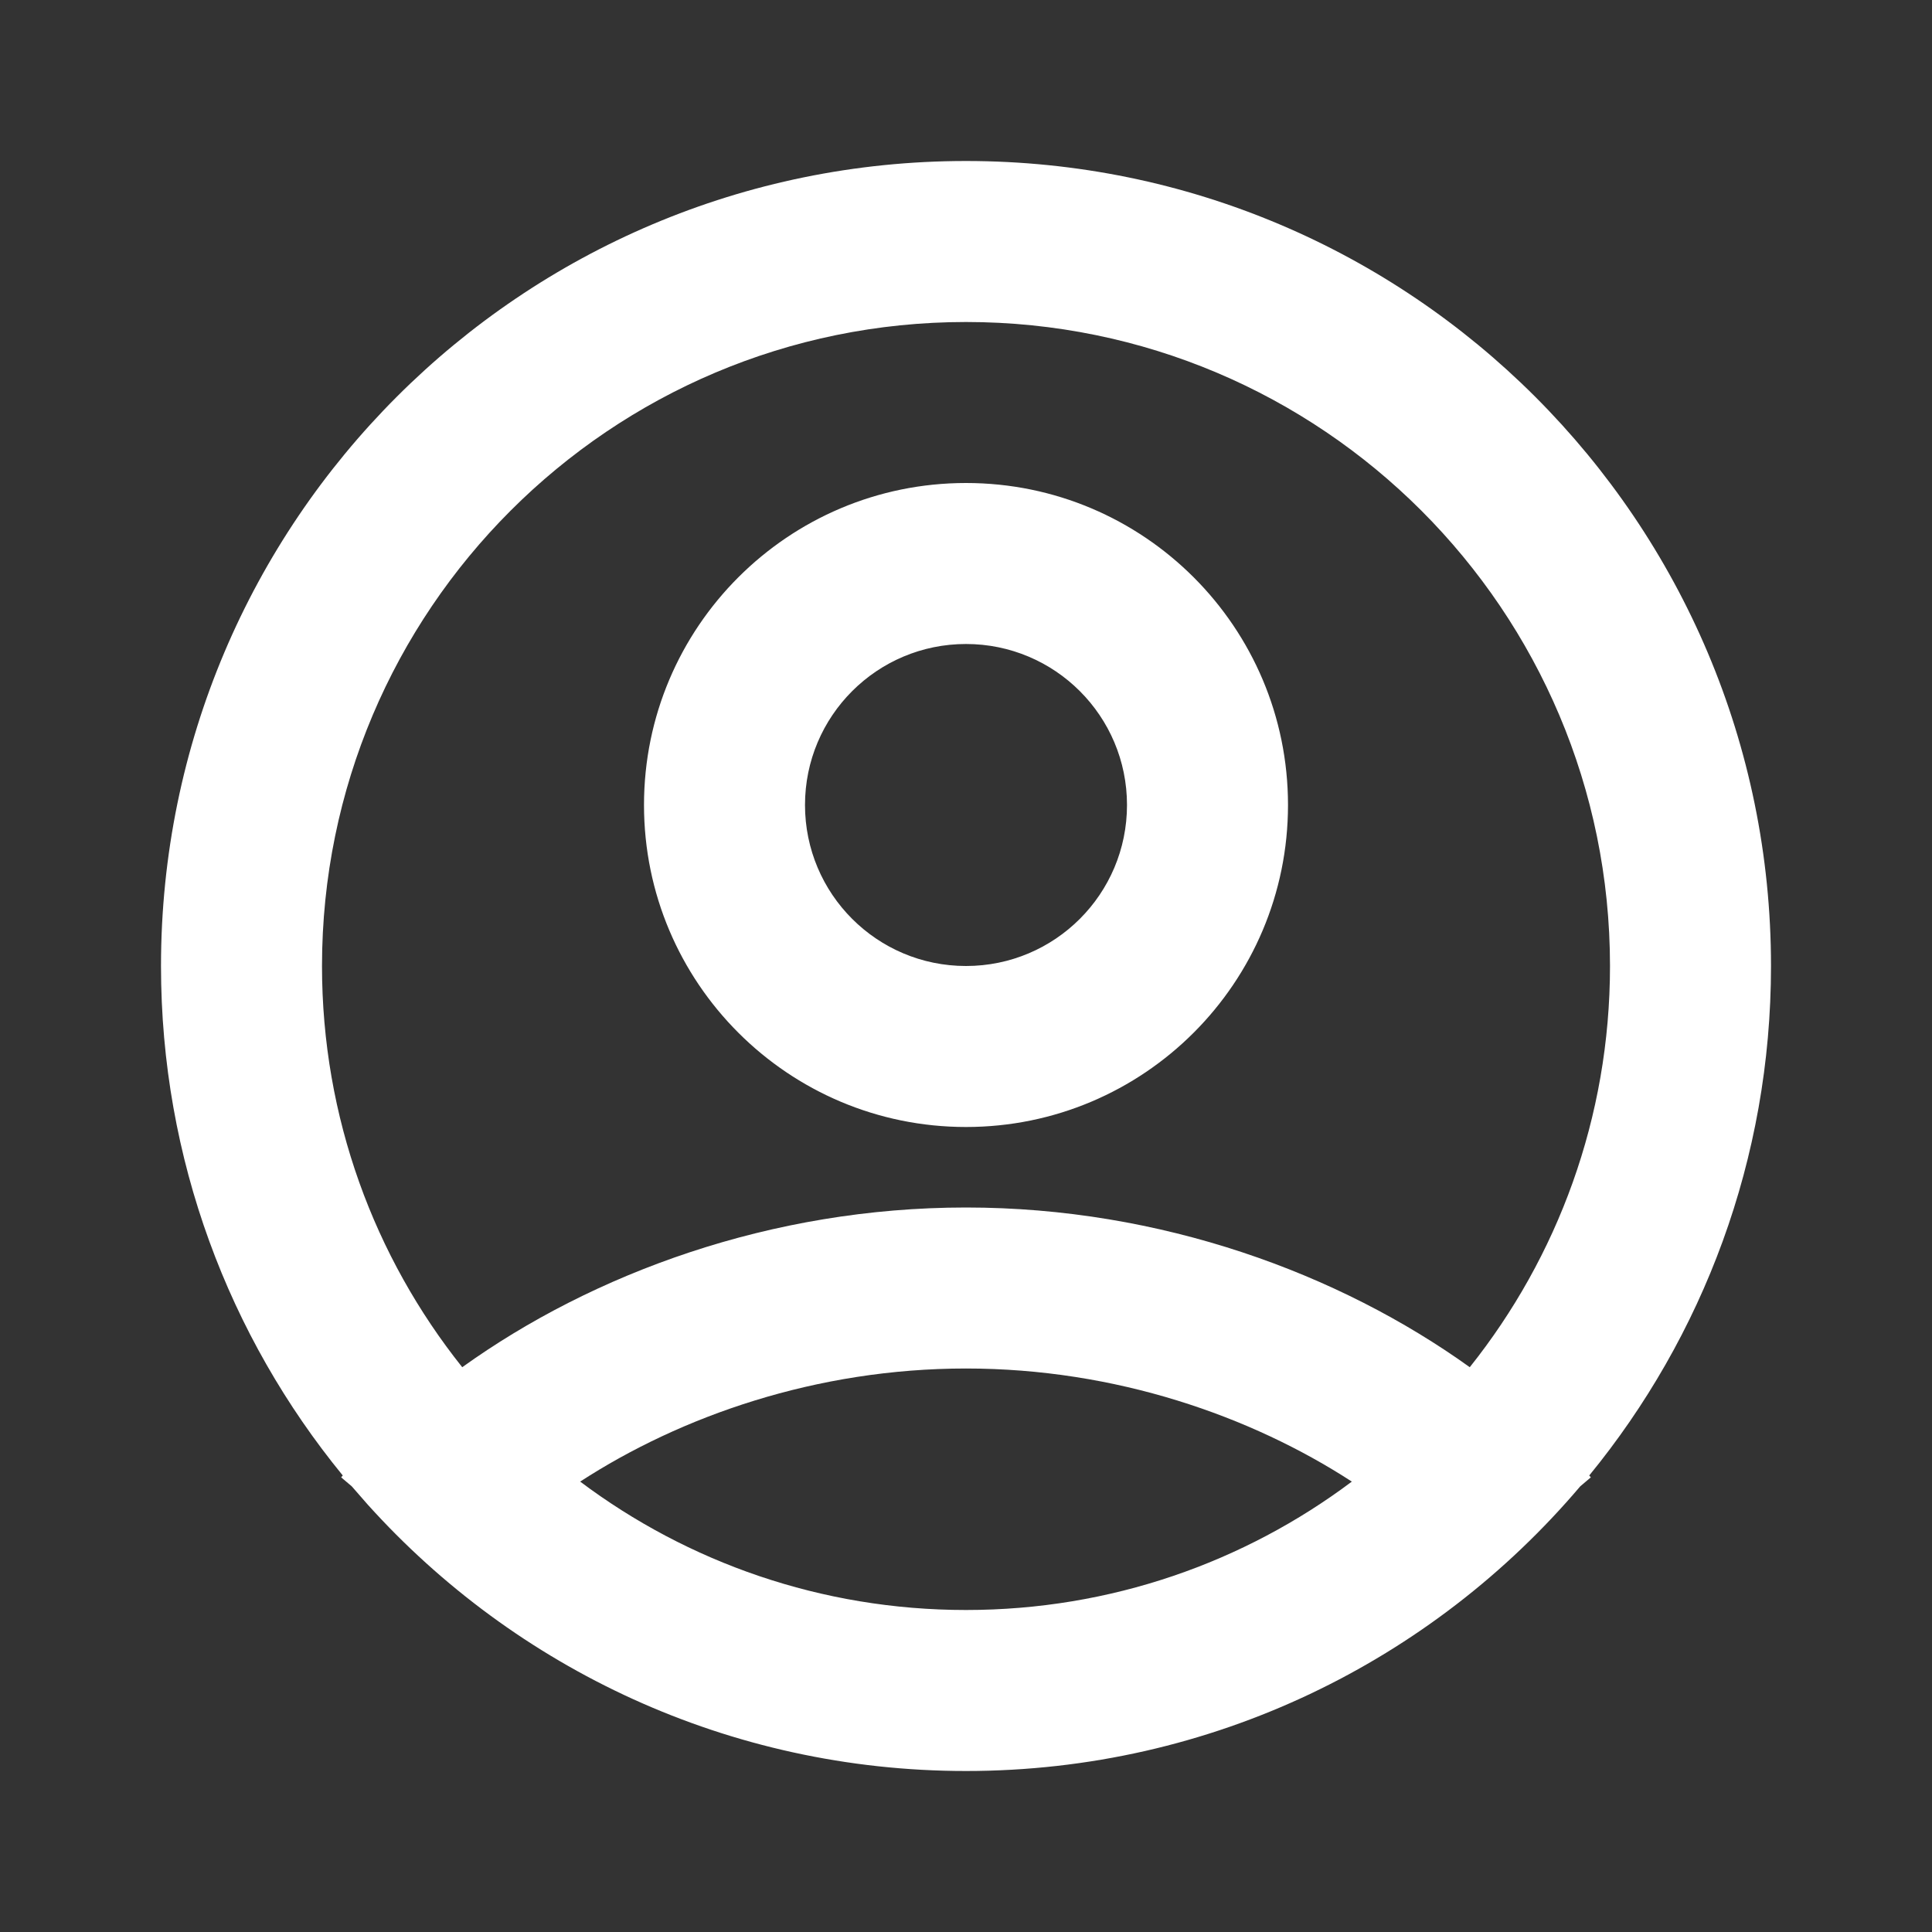 <?xml version='1.0' encoding='UTF-8'?><svg width='24px' height='24px' viewBox='0 0 24 24' version='1.1' xmlns='http://www.w3.org/2000/svg' xmlns:xlink='http://www.w3.org/1999/xlink'><rect x="0" y="0" width="24" height="24" fill="#333333" stroke="none"/><title>user_4_line</title><g id='Icon' stroke='none' stroke-width='1' fill='none' fill-rule='evenodd'><g id='User' transform='translate(-240, 0)'><g id='user_4_line' transform='translate(240, 0)'><path d='M24,0 L24,24 L0,24 L0,0 L24,0 Z M12.594,23.258 L12.582,23.259 L12.511,23.295 L12.492,23.299 L12.477,23.295 L12.406,23.259 C12.396,23.256 12.387,23.259 12.382,23.265 L12.378,23.276 L12.361,23.703 L12.366,23.724 L12.377,23.736 L12.48,23.81 L12.495,23.814 L12.507,23.81 L12.611,23.736 L12.623,23.72 L12.627,23.703 L12.61,23.276 C12.608,23.266 12.601,23.259 12.594,23.258 Z M12.858,23.145 L12.845,23.147 L12.66,23.24 L12.65,23.25 L12.647,23.261 L12.665,23.691 L12.67,23.703 L12.678,23.71 L12.879,23.803 C12.891,23.807 12.902,23.803 12.908,23.795 L12.912,23.781 L12.878,23.166 C12.875,23.155 12.867,23.147 12.858,23.145 Z M12.143,23.147 C12.133,23.142 12.122,23.145 12.116,23.153 L12.11,23.166 L12.076,23.781 C12.075,23.793 12.083,23.802 12.093,23.805 L12.108,23.803 L12.309,23.71 L12.319,23.702 L12.322,23.691 L12.34,23.261 L12.337,23.248 L12.328,23.24 L12.143,23.147 Z' id='MingCute' fill-rule='nonzero'></path><path d='M12,2 C17.523,2 22,6.477 22,12 C22,14.402 21.153,16.605 19.742,18.329 L19.762,18.352 L19.63,18.464 C17.796,20.627 15.058,22 12,22 C9.051,22 6.4,20.723 4.57,18.693 L4.37,18.464 L4.238,18.352 L4.258,18.329 L4.258,18.329 C2.847,16.605 2,14.402 2,12 C2,6.477 6.477,2 12,2 Z M12,17 C10.14,17 8.459,17.592 7.207,18.405 C8.542,19.407 10.202,20 12,20 C13.798,20 15.457,19.407 16.793,18.405 C15.541,17.592 13.86,17 12,17 Z M12,4 C7.582,4 4,7.582 4,12 C4,13.885 4.652,15.617 5.742,16.984 C7.363,15.821 9.575,15 12,15 C14.425,15 16.637,15.821 18.258,16.984 C19.348,15.617 20,13.885 20,12 C20,7.582 16.418,4 12,4 Z M12,6 C14.209,6 16,7.791 16,10 C16,12.209 14.209,14 12,14 C9.791,14 8,12.209 8,10 C8,7.791 9.791,6 12,6 Z M12,8 C10.895,8 10,8.895 10,10 C10,11.105 10.895,12 12,12 C13.105,12 14,11.105 14,10 C14,8.895 13.105,8 12,8 Z' id='形状' fill='#FFFFFFFF'></path></g></g></g></svg>